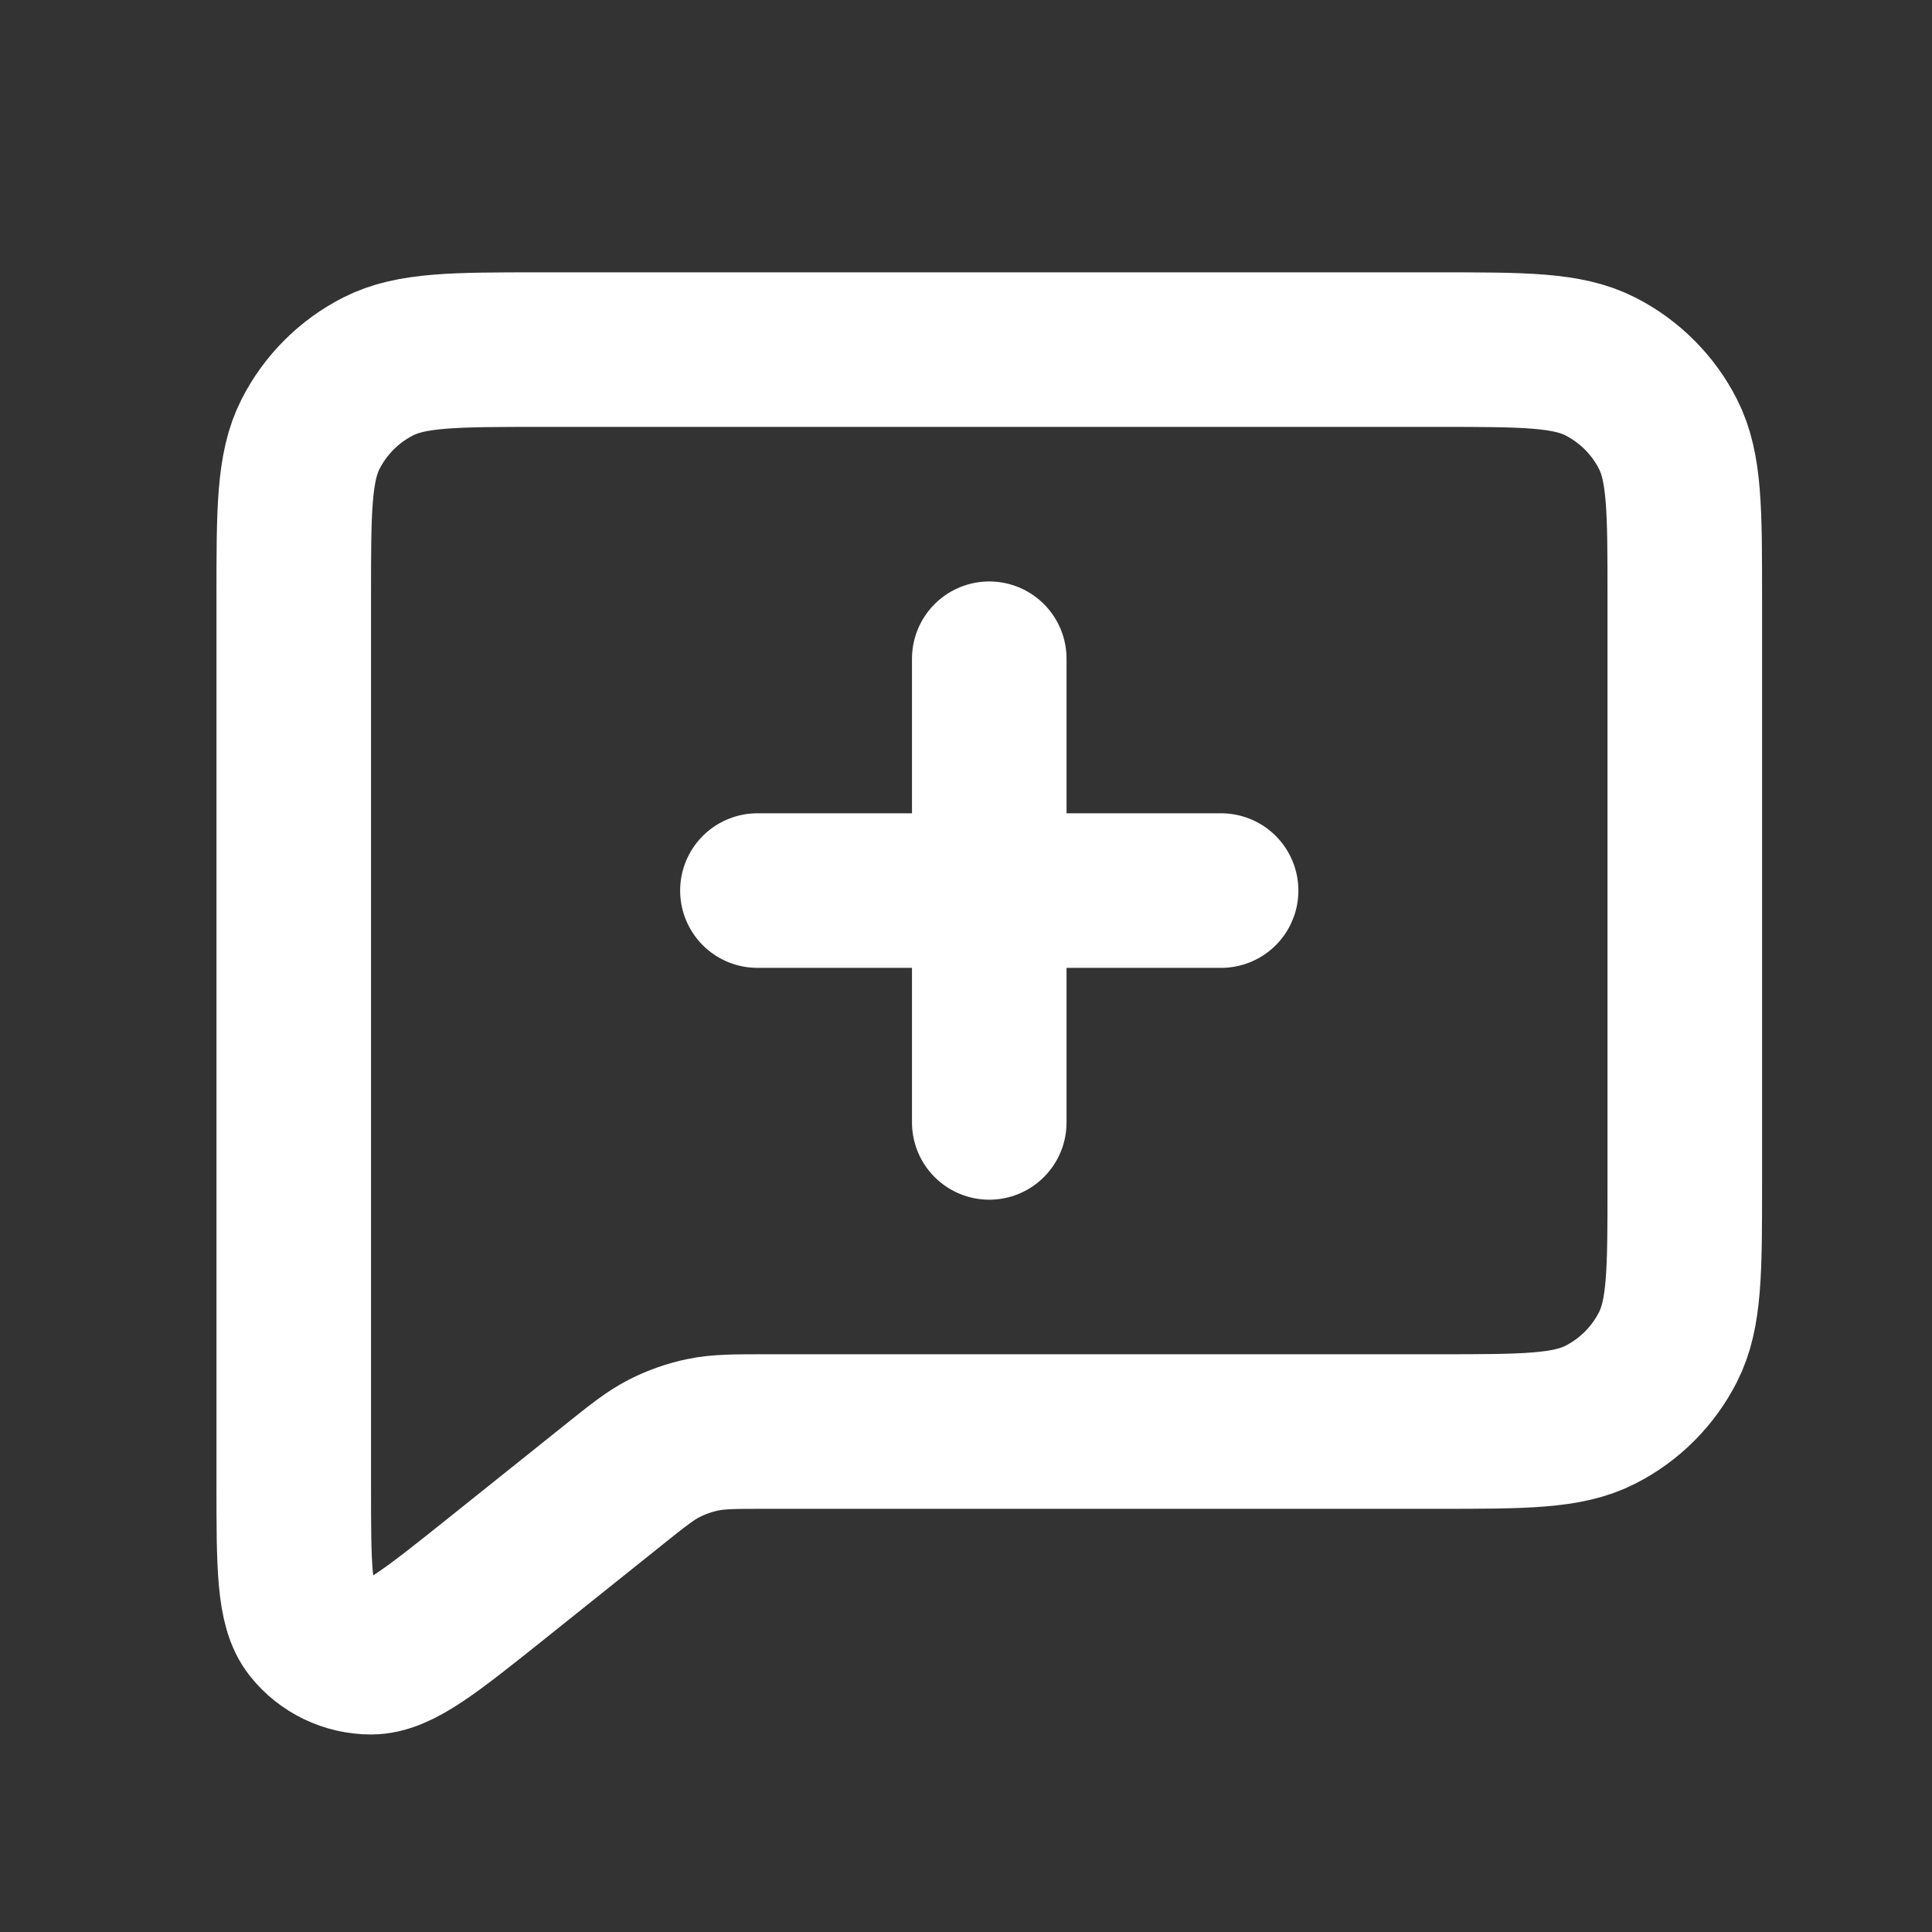 <svg width="25" height="25" viewBox="0 0 25 25" fill="none" xmlns="http://www.w3.org/2000/svg">
<rect x="0" y="0" width="25" height="25" fill="#333333" stroke="none"/>
<path d="M12.801 14.524V11.524M12.801 11.524V8.524M12.801 11.524H9.801M12.801 11.524H15.801M7.925 19.226L6.401 20.445C5.568 21.11 5.152 21.443 4.802 21.444C4.497 21.444 4.209 21.306 4.019 21.068C3.801 20.794 3.801 20.261 3.801 19.195V7.724C3.801 6.604 3.801 6.044 4.019 5.616C4.211 5.24 4.516 4.934 4.893 4.742C5.321 4.524 5.881 4.524 7.001 4.524H18.601C19.721 4.524 20.281 4.524 20.709 4.742C21.085 4.934 21.392 5.24 21.583 5.616C21.801 6.043 21.801 6.603 21.801 7.721V15.328C21.801 16.446 21.801 17.005 21.583 17.432C21.392 17.808 21.085 18.115 20.709 18.306C20.282 18.524 19.723 18.524 18.605 18.524H9.924C9.508 18.524 9.299 18.524 9.1 18.565C8.924 18.601 8.753 18.661 8.593 18.743C8.413 18.835 8.251 18.965 7.928 19.223L7.925 19.226Z" stroke="white" stroke-width="2" stroke-linecap="round" stroke-linejoin="round"/>
</svg>
